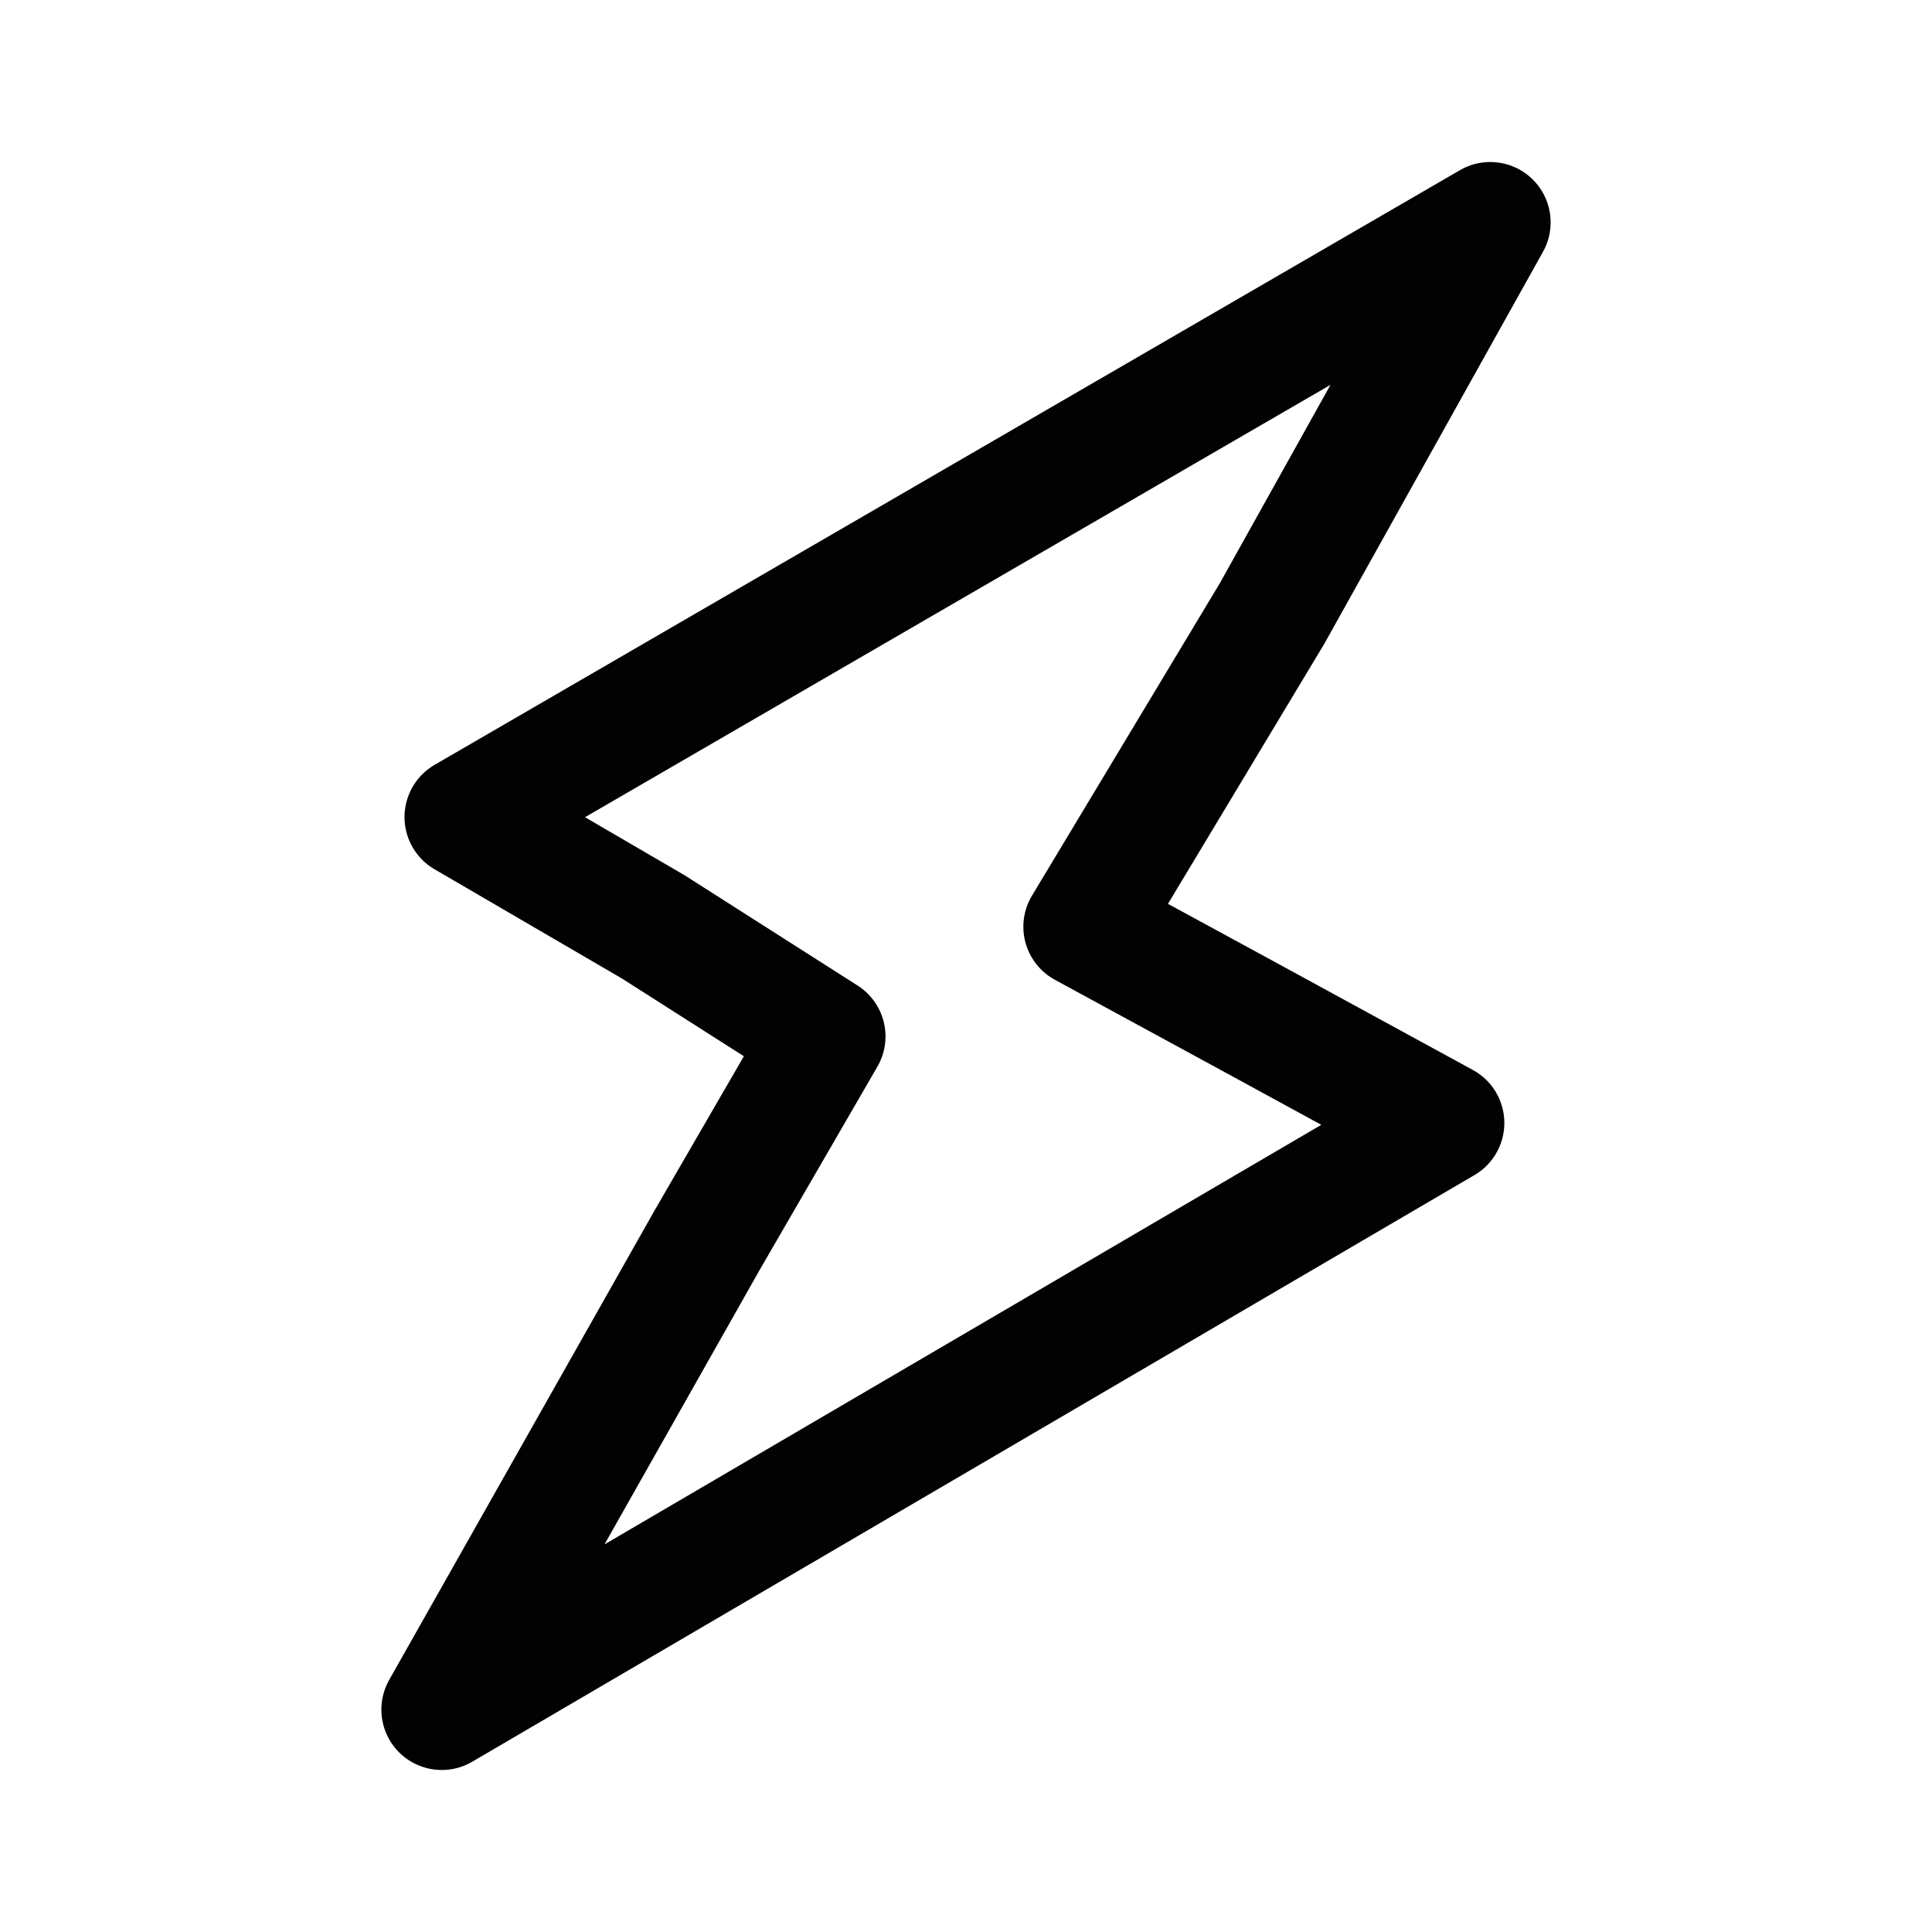 <?xml version="1.0" encoding="utf-8"?>
<!-- Generator: Adobe Illustrator 24.2.3, SVG Export Plug-In . SVG Version: 6.00 Build 0)  -->
<svg version="1.1" id="Layer_1" xmlns="http://www.w3.org/2000/svg" xmlns:xlink="http://www.w3.org/1999/xlink" x="0px" y="0px"
	 viewBox="0 0 192 192" style="enable-background:new 0 0 192 192;" xml:space="preserve">
<style type="text/css">
	.st0{fill:none;stroke:#020202;stroke-width:12;stroke-linecap:round;stroke-linejoin:round;}
</style>
<polygon class="st0" points="124.8,101.4 143.5,111.6 43.9,169.9 70.3,123.2 82,103 64.9,92.1 46.2,81.2 148.1,22.1 126.4,61 
	107.7,92.1 "/>
</svg>
